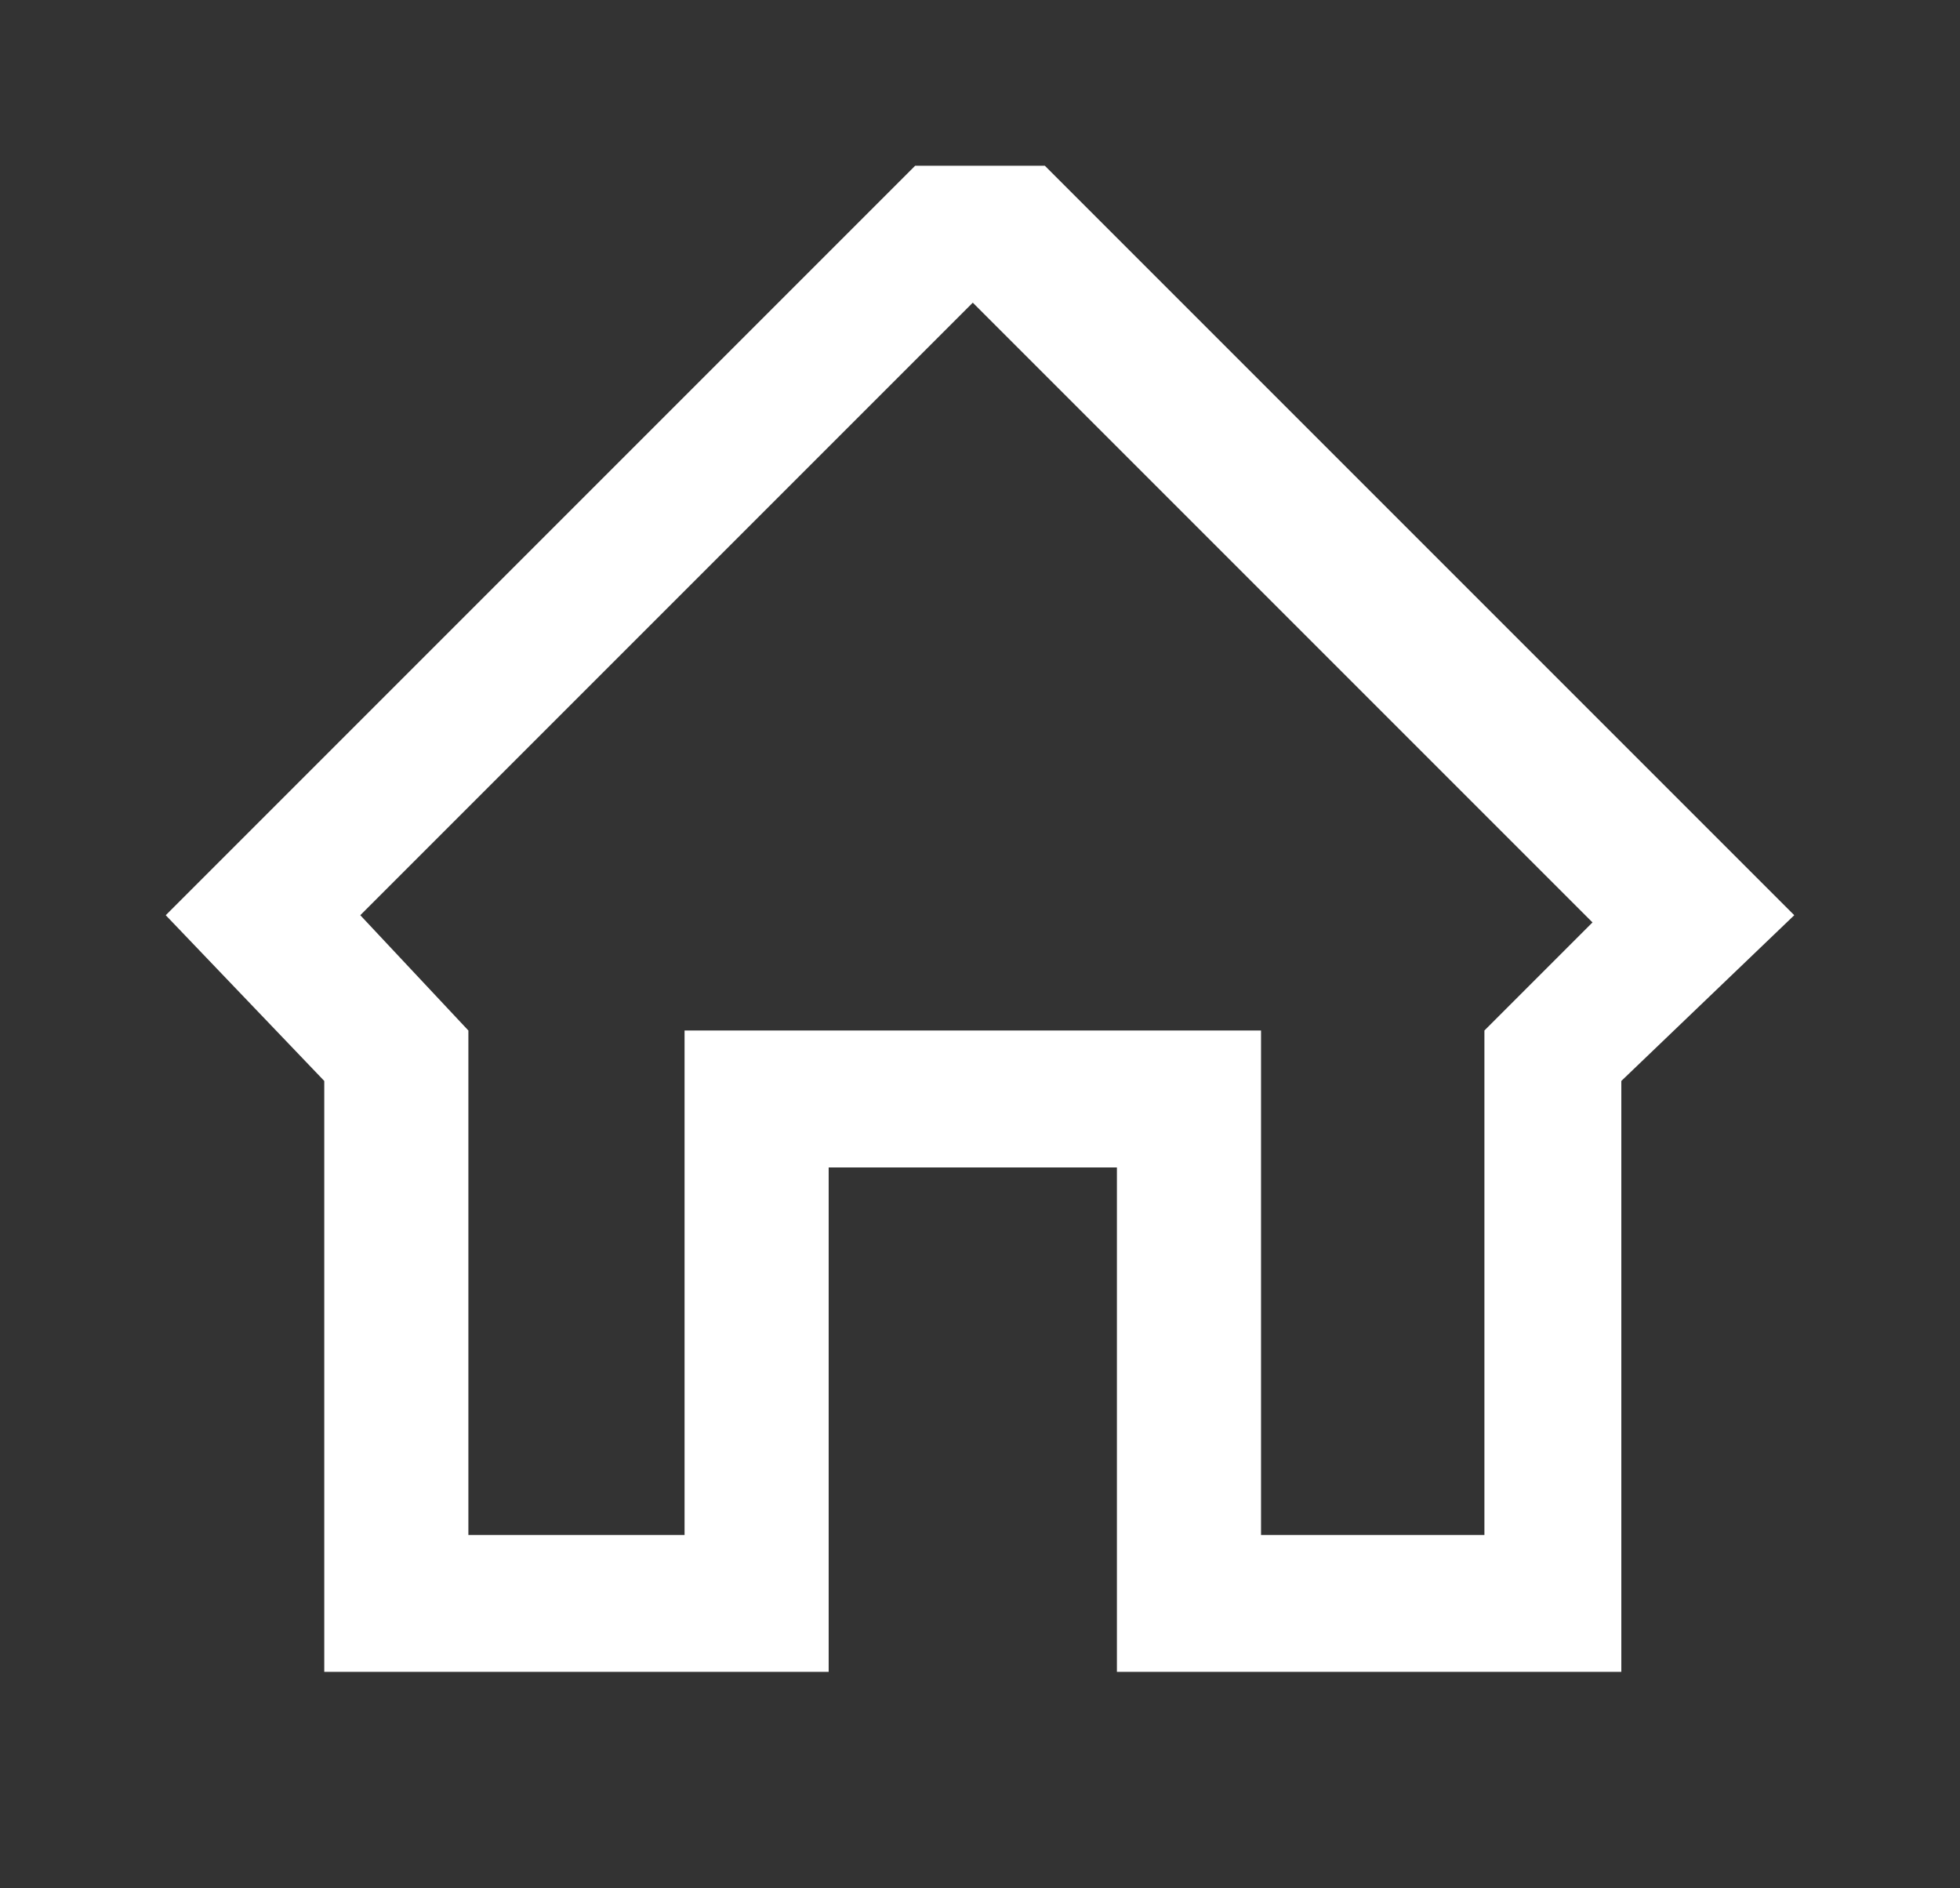 <svg fill="#fff" xmlns="http://www.w3.org/2000/svg" viewBox="0 0 27.2 26.2"><rect x="0" y="0" width="27.2" height="26.2" fill="#333333" stroke="none"/><switch><g><path d="M24.9 12.7l-1.4-1.4-9-9h-1.8l-9 9-1.4 1.4L4.5 15v8.2h7v-7h4v7h7V15l2.4-2.3zm-4.4 8.6h-3v-7h-8v7h-3v-7L5 12.7l8.5-8.5 8.6 8.6-1.5 1.5v7z"/></g></switch></svg>